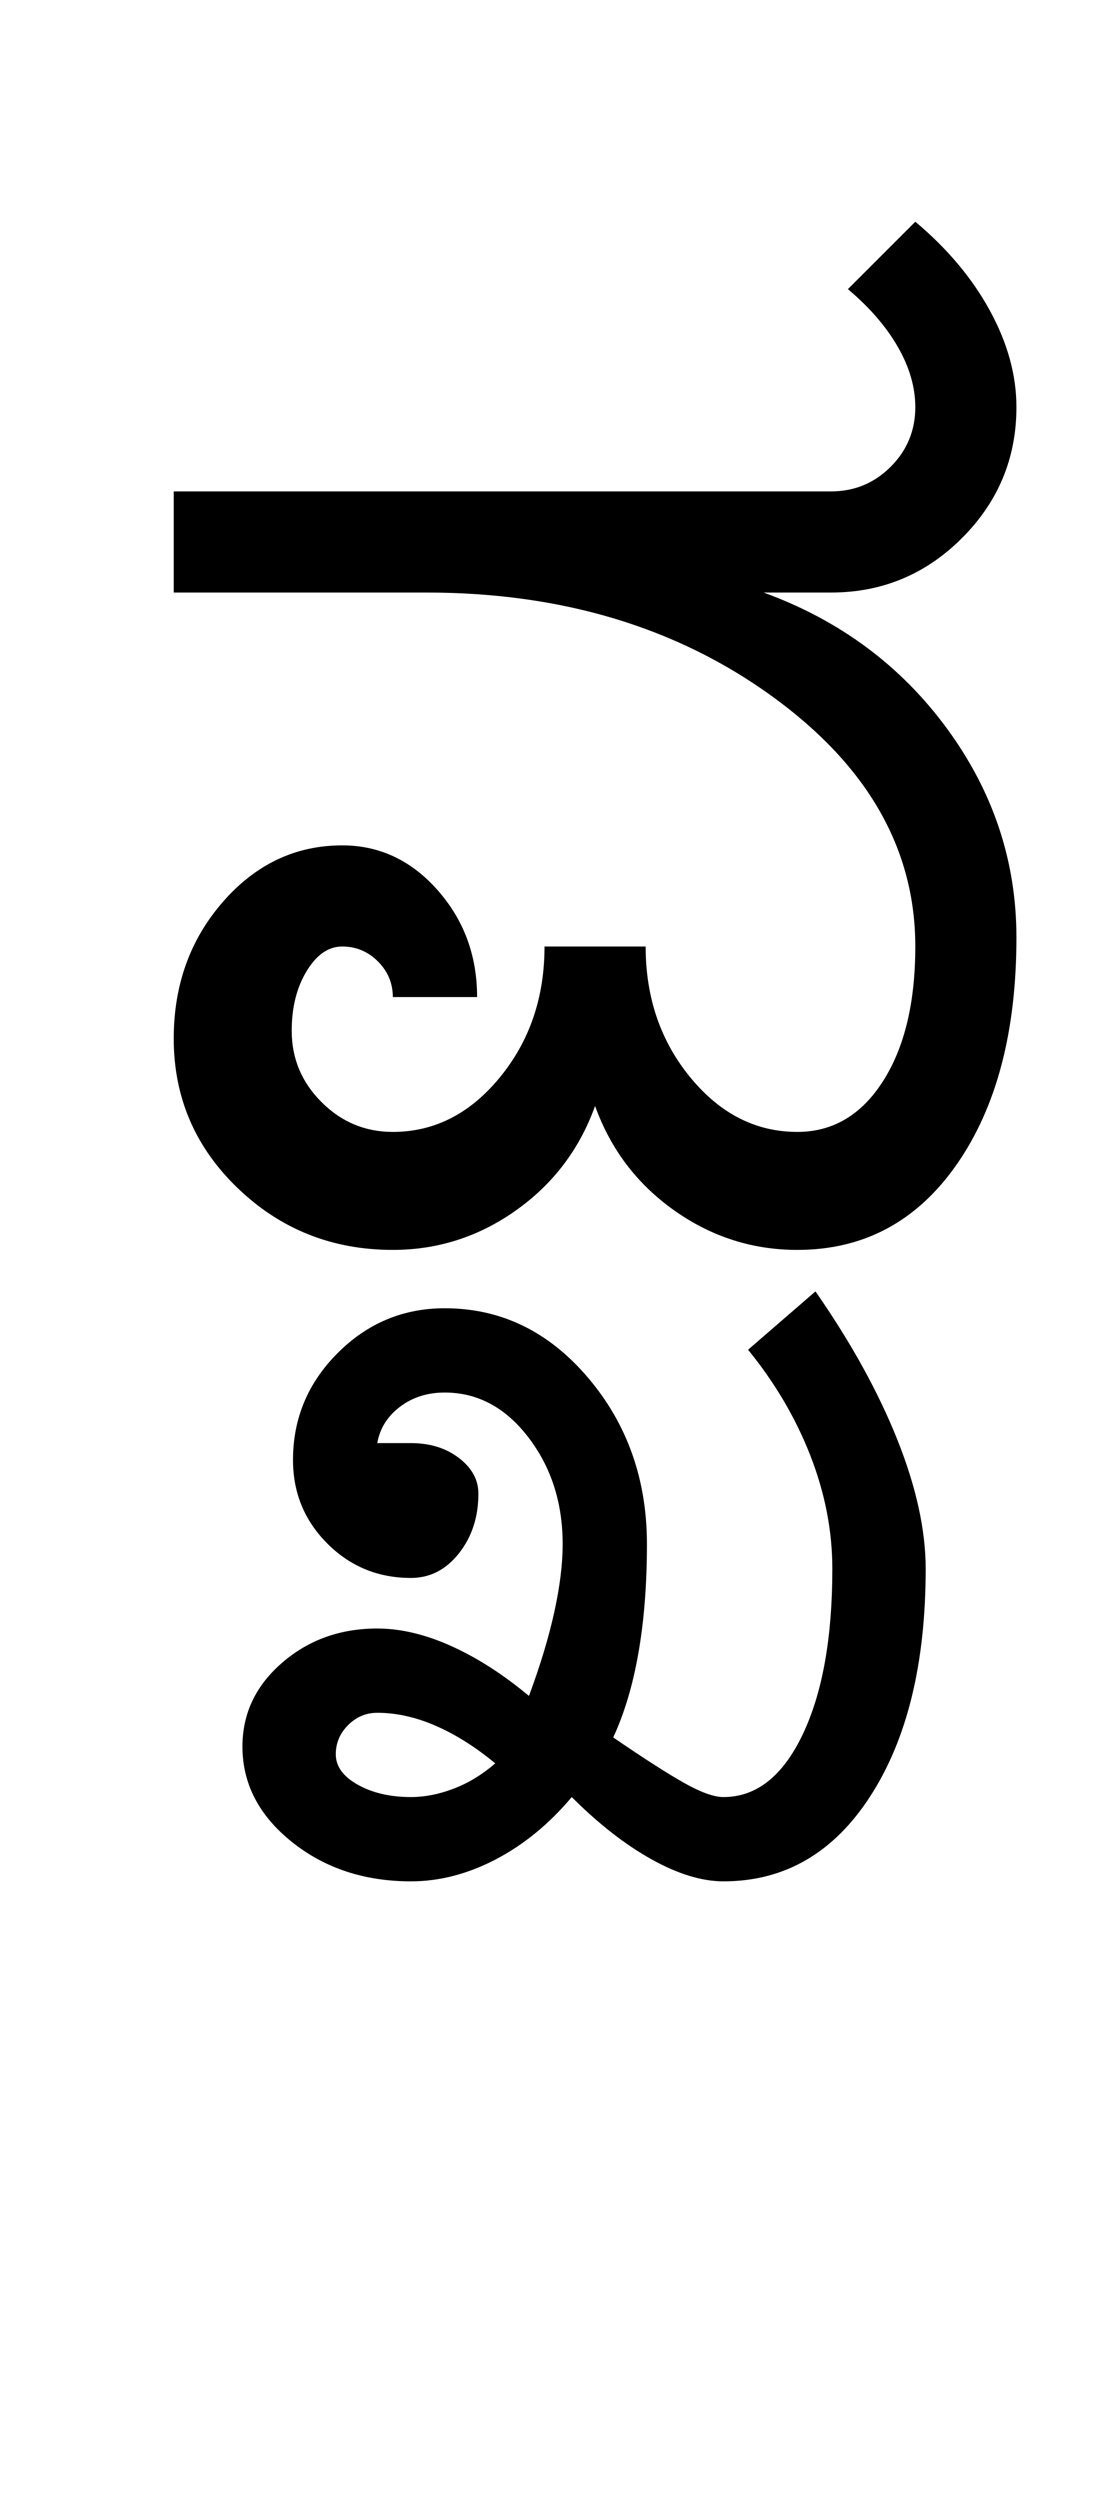 <?xml version="1.0" encoding="UTF-8"?>
<svg xmlns="http://www.w3.org/2000/svg" xmlns:xlink="http://www.w3.org/1999/xlink" width="212.5pt" height="482pt" viewBox="0 0 212.5 482" version="1.1">
<defs>
<g>
<symbol overflow="visible" id="glyph0-0">
<path style="stroke:none;" d="M 25 0 L 25 -175 L 175 -175 L 175 0 Z M 37.5 -12.5 L 162.5 -12.5 L 162.5 -162.5 L 37.5 -162.5 Z M 37.5 -12.5 "/>
</symbol>
<symbol overflow="visible" id="glyph0-1">
<path style="stroke:none;" d="M 17.5 -126.75 L 17.5 -146.25 L 144.25 -146.25 C 148.75 -146.25 152.582 -147.832 155.75 -151 C 158.914 -154.164 160.5 -158 160.5 -162.5 C 160.5 -166.332 159.375 -170.207 157.125 -174.125 C 154.875 -178.039 151.664 -181.75 147.5 -185.25 L 160.5 -198.25 C 166.664 -193.082 171.457 -187.375 174.875 -181.125 C 178.289 -174.875 180 -168.664 180 -162.5 C 180 -152.664 176.5 -144.25 169.5 -137.25 C 162.5 -130.25 154.082 -126.75 144.25 -126.75 L 131.25 -126.75 C 145.914 -121.414 157.707 -112.664 166.625 -100.5 C 175.539 -88.332 180 -74.914 180 -60.25 C 180 -42.082 176.164 -27.5 168.5 -16.5 C 160.832 -5.5 150.582 0 137.75 0 C 129.082 0 121.164 -2.539 114 -7.625 C 106.832 -12.707 101.75 -19.414 98.75 -27.75 C 95.75 -19.414 90.664 -12.707 83.5 -7.625 C 76.332 -2.539 68.414 0 59.75 0 C 48.082 0 38.125 -3.957 29.875 -11.875 C 21.625 -19.789 17.5 -29.414 17.5 -40.75 C 17.5 -51.082 20.664 -59.875 27 -67.125 C 33.332 -74.375 41 -78 50 -78 C 57.164 -78 63.289 -75.125 68.375 -69.375 C 73.457 -63.625 76 -56.75 76 -48.75 L 59.75 -48.75 C 59.75 -51.414 58.789 -53.707 56.875 -55.625 C 54.957 -57.539 52.664 -58.5 50 -58.5 C 47.332 -58.5 45.039 -56.914 43.125 -53.75 C 41.207 -50.582 40.25 -46.75 40.25 -42.25 C 40.25 -36.914 42.164 -32.332 46 -28.5 C 49.832 -24.664 54.414 -22.75 59.75 -22.75 C 67.75 -22.75 74.625 -26.25 80.375 -33.25 C 86.125 -40.25 89 -48.664 89 -58.5 L 108.5 -58.5 C 108.5 -48.664 111.375 -40.25 117.125 -33.25 C 122.875 -26.25 129.75 -22.75 137.75 -22.75 C 144.582 -22.75 150.082 -26 154.25 -32.5 C 158.414 -39 160.5 -47.664 160.5 -58.5 C 160.5 -77.332 151.289 -93.414 132.875 -106.75 C 114.457 -120.082 92.25 -126.75 66.25 -126.75 Z M 17.5 -126.75 "/>
</symbol>
<symbol overflow="visible" id="glyph0-2">
<path style="stroke:none;" d="M -40.5 107.25 C -40.5 109.582 -39.082 111.539 -36.25 113.125 C -33.414 114.707 -30 115.5 -26 115.5 C -23.332 115.5 -20.582 114.957 -17.75 113.875 C -14.914 112.789 -12.25 111.164 -9.75 109 C -13.582 105.832 -17.414 103.414 -21.25 101.75 C -25.082 100.082 -28.832 99.25 -32.5 99.25 C -34.664 99.25 -36.539 100.039 -38.125 101.625 C -39.707 103.207 -40.5 105.082 -40.5 107.25 Z M -58.5 105.75 C -58.5 99.414 -55.957 94.039 -50.875 89.625 C -45.789 85.207 -39.664 83 -32.5 83 C -28 83 -23.25 84.125 -18.25 86.375 C -13.25 88.625 -8.25 91.832 -3.25 96 C -1.082 90.164 0.539 84.789 1.625 79.875 C 2.707 74.957 3.25 70.582 3.25 66.75 C 3.25 58.75 1.039 51.875 -3.375 46.125 C -7.789 40.375 -13.164 37.5 -19.5 37.5 C -22.832 37.5 -25.707 38.414 -28.125 40.25 C -30.539 42.082 -32 44.414 -32.5 47.25 L -26 47.25 C -22.332 47.25 -19.25 48.207 -16.75 50.125 C -14.25 52.039 -13 54.332 -13 57 C -13 61.5 -14.25 65.332 -16.75 68.5 C -19.25 71.664 -22.332 73.25 -26 73.25 C -32.332 73.25 -37.707 71.039 -42.125 66.625 C -46.539 62.207 -48.75 56.832 -48.75 50.5 C -48.75 42.5 -45.875 35.625 -40.125 29.875 C -34.375 24.125 -27.5 21.25 -19.5 21.25 C -8.664 21.25 0.539 25.707 8.125 34.625 C 15.707 43.539 19.5 54.25 19.5 66.75 C 19.5 74.414 18.957 81.375 17.875 87.625 C 16.789 93.875 15.164 99.332 13 104 C 18.832 108 23.375 110.914 26.625 112.75 C 29.875 114.582 32.414 115.5 34.25 115.5 C 40.582 115.5 45.664 111.5 49.5 103.5 C 53.332 95.5 55.25 84.832 55.25 71.5 C 55.25 64.164 53.832 56.875 51 49.625 C 48.164 42.375 44.164 35.582 39 29.25 L 52 18 C 58.832 27.832 64.082 37.332 67.75 46.5 C 71.414 55.664 73.25 64 73.25 71.5 C 73.25 89.664 69.707 104.25 62.625 115.25 C 55.539 126.25 46.082 131.75 34.25 131.75 C 30.082 131.75 25.457 130.332 20.375 127.5 C 15.289 124.664 10.164 120.664 5 115.5 C 0.664 120.664 -4.207 124.664 -9.625 127.5 C -15.039 130.332 -20.5 131.75 -26 131.75 C -35 131.75 -42.664 129.207 -49 124.125 C -55.332 119.039 -58.5 112.914 -58.5 105.75 Z M -58.5 105.75 "/>
</symbol>
</g>
</defs>
<g id="surface1">
<rect x="0" y="0" width="212.5" height="482" style="fill:rgb(100%,100%,100%);fill-opacity:1;stroke:none;"/>
<g style="fill:rgb(0%,0%,0%);fill-opacity:1;">
  <use xlink:href="#glyph0-1" x="16" y="241"/>
  <use xlink:href="#glyph0-2" x="105.25" y="231"/>
</g>
</g>
</svg>
